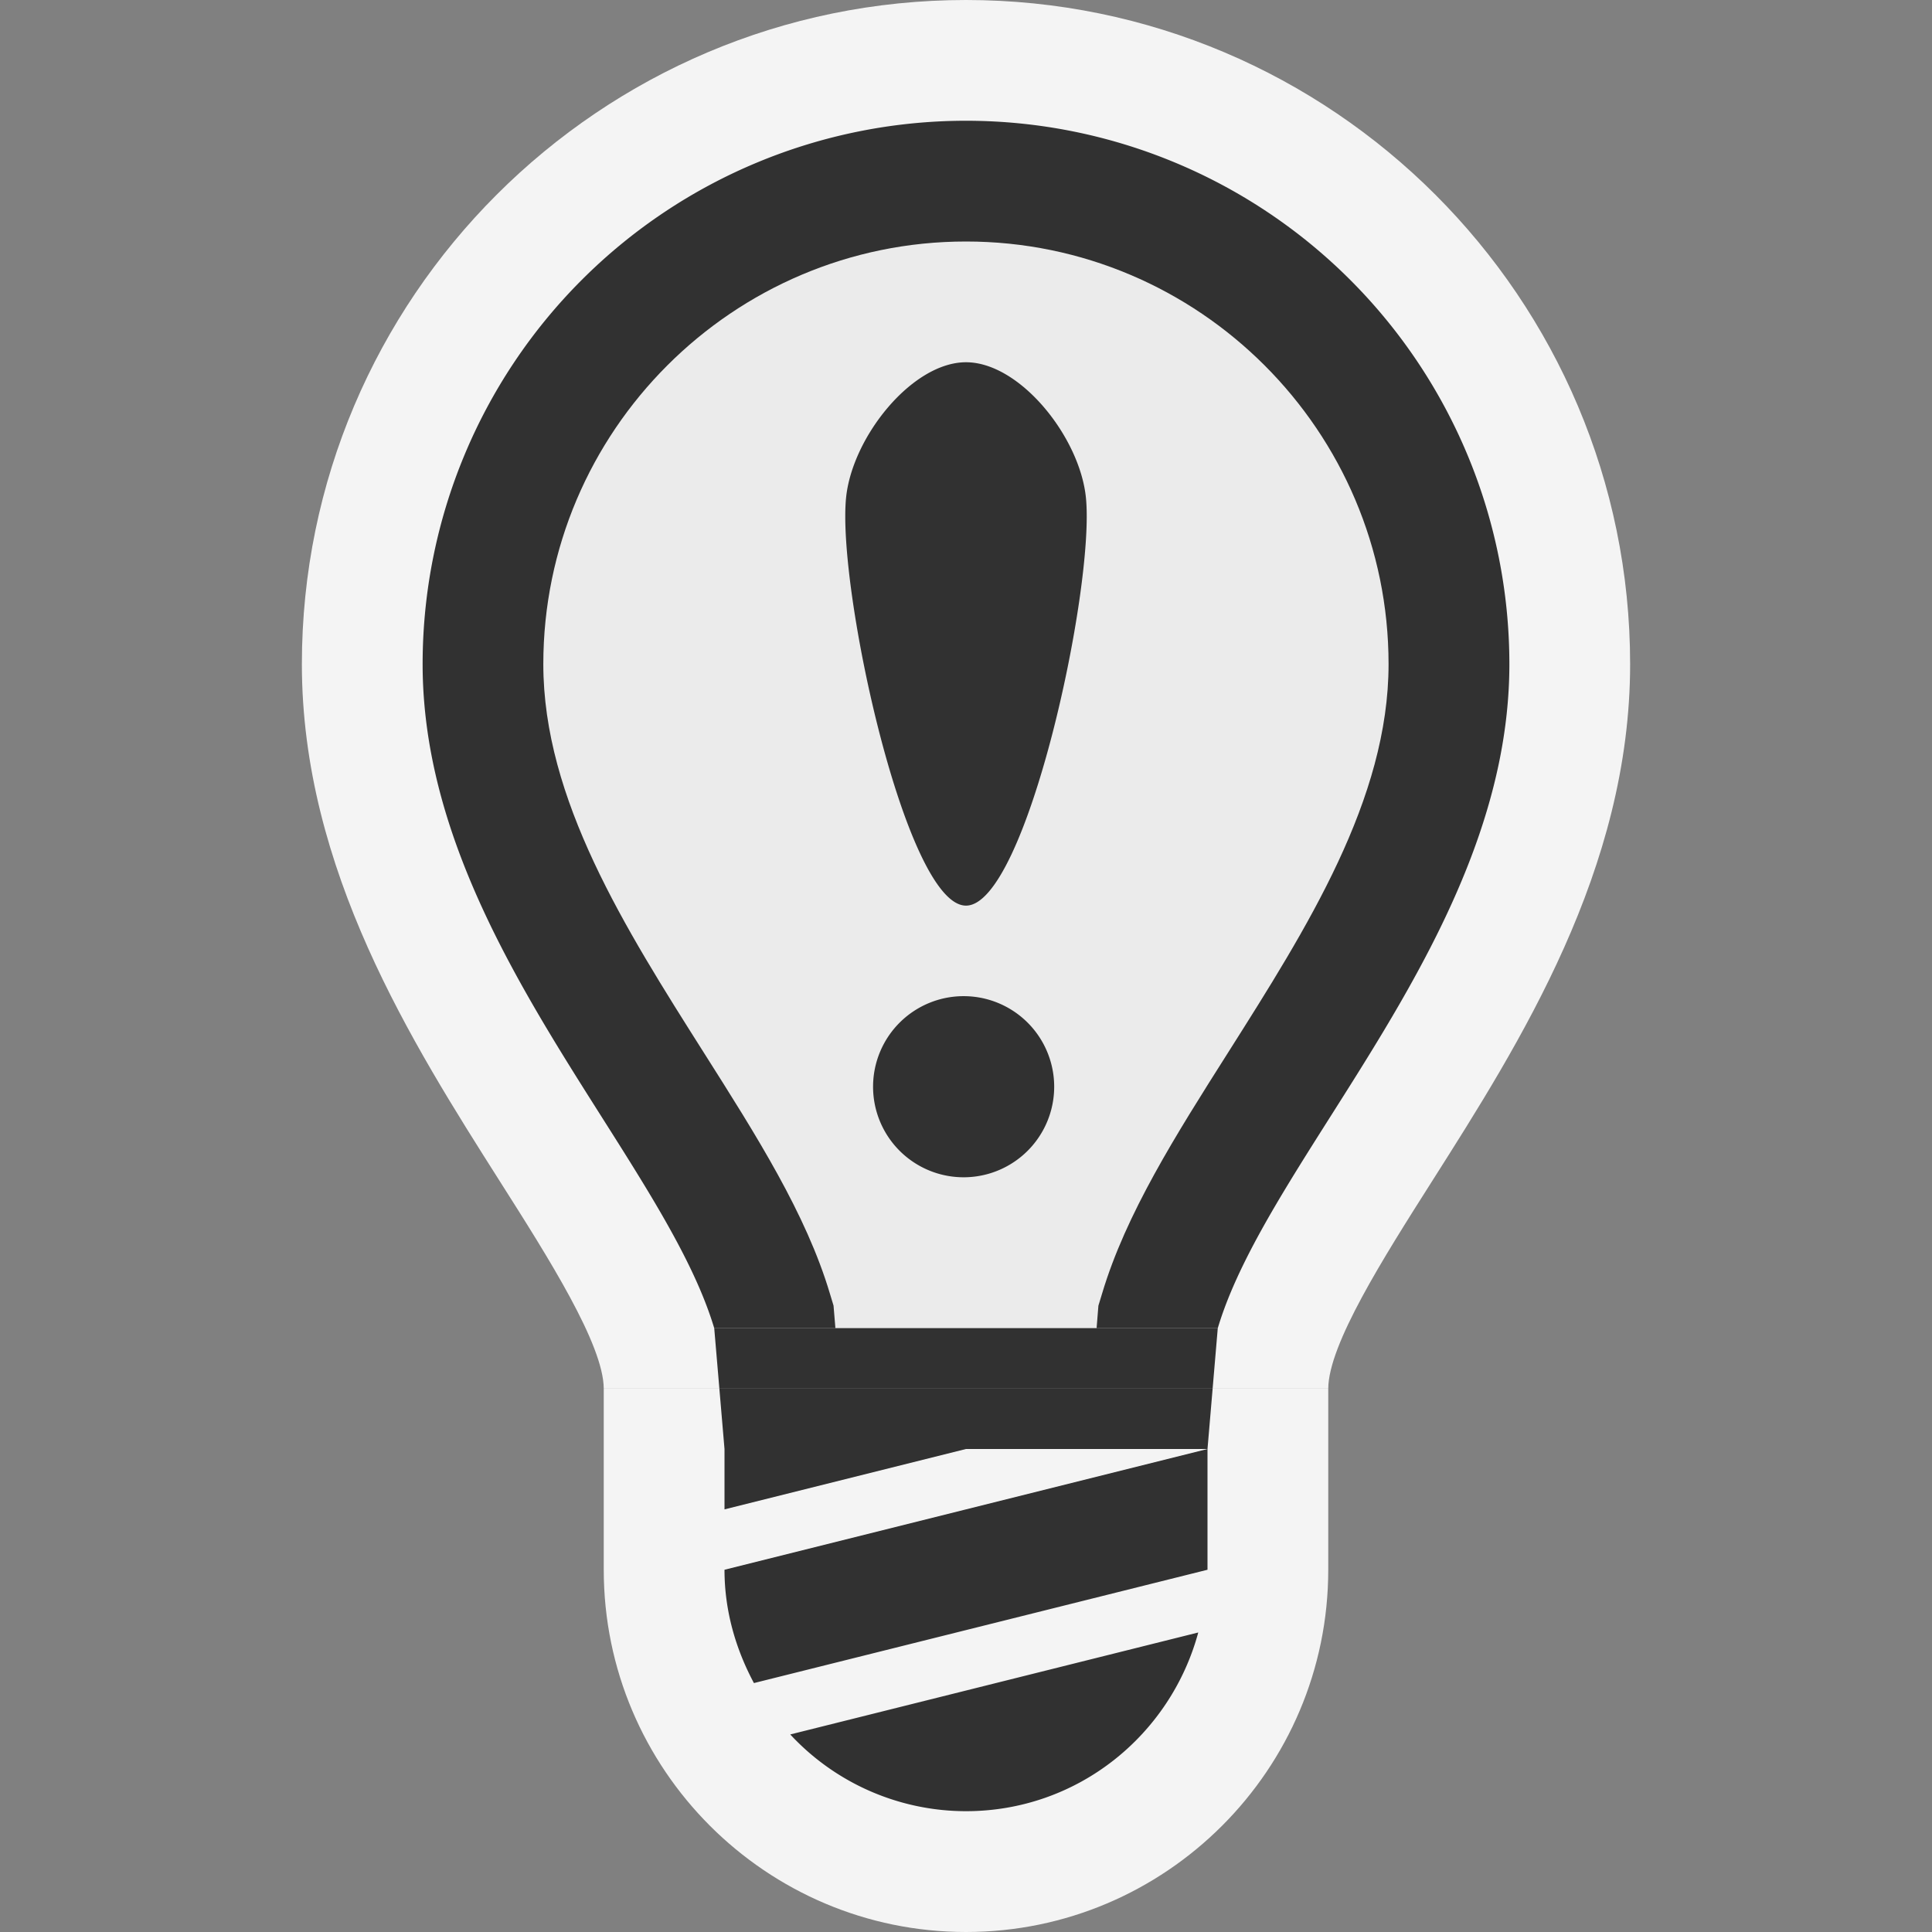 <svg ti:v="1" width="32" height="32" viewBox="0 0 32 32" xmlns="http://www.w3.org/2000/svg" xmlns:ti="urn:schemas-jetbrains-com:tisvg"><rect x="0" y="0" width="32" height="32" fill="#808080" stroke="none"/><rect id="frame" width="32" height="32" fill="none"/><g fill-rule="evenodd"><path d="M23.716 19.57C25.179 17.266 27 14.398 27 11c0-6.066-4.934-11-11-11C9.935 0 5 4.934 5 11c0 3.4 1.822 6.27 3.286 8.577C9.089 20.841 9.996 22.272 10 23h12c.004-.732.912-2.164 1.716-3.43z" fill="#F4F4F4"/><path d="M10 23v3c0 3.309 2.691 6 6 6s6-2.691 6-6v-3H10z" fill="#F4F4F4"/><path d="M13.089 28.728a3.975 3.975 0 0 0 2.91 1.271c1.849 0 3.388-1.259 3.848-2.96m-7.36.838L20 26v-2l-8 2c0 .684.188 1.317.488 1.878zM16 24l-4 1v-1h4z" fill="#313131"/><path d="M25 11a9 9 0 0 0-9-9 9 9 0 0 0-9 9c0 4.463 3.973 8.132 4.83 11h8.34c.855-2.872 4.83-6.537 4.83-11z" fill="#313131"/><path d="M13.837 22l-.031-.375-.06-.198c-.394-1.321-1.217-2.617-2.087-3.99-1.307-2.064-2.66-4.198-2.66-6.437 0-3.859 3.142-7 7-7 3.86 0 7 3.141 7 7 0 2.237-1.35 4.368-2.655 6.429-.872 1.376-1.696 2.675-2.091 4l-.06.197-.03.374h-4.326z" fill="#EBEBEB"/><path d="M16 16.5a1.5 1.5 0 1 0-.001 2.999A1.5 1.5 0 0 0 16 16.5zm0-1.5c-.994 0-2.133-5.244-1.987-6.75C14.111 7.242 15.106 6 16 6c.895 0 1.889 1.242 1.987 2.25C18.133 9.756 16.994 15 16 15z" fill="#313131"/><path d="M20.17 22h-8.34l.085 1h8.17l.085-1z" fill="#313131"/><path d="M20 24l.085-1h-8.17L12 24h8z" fill="#313131"/></g></svg>